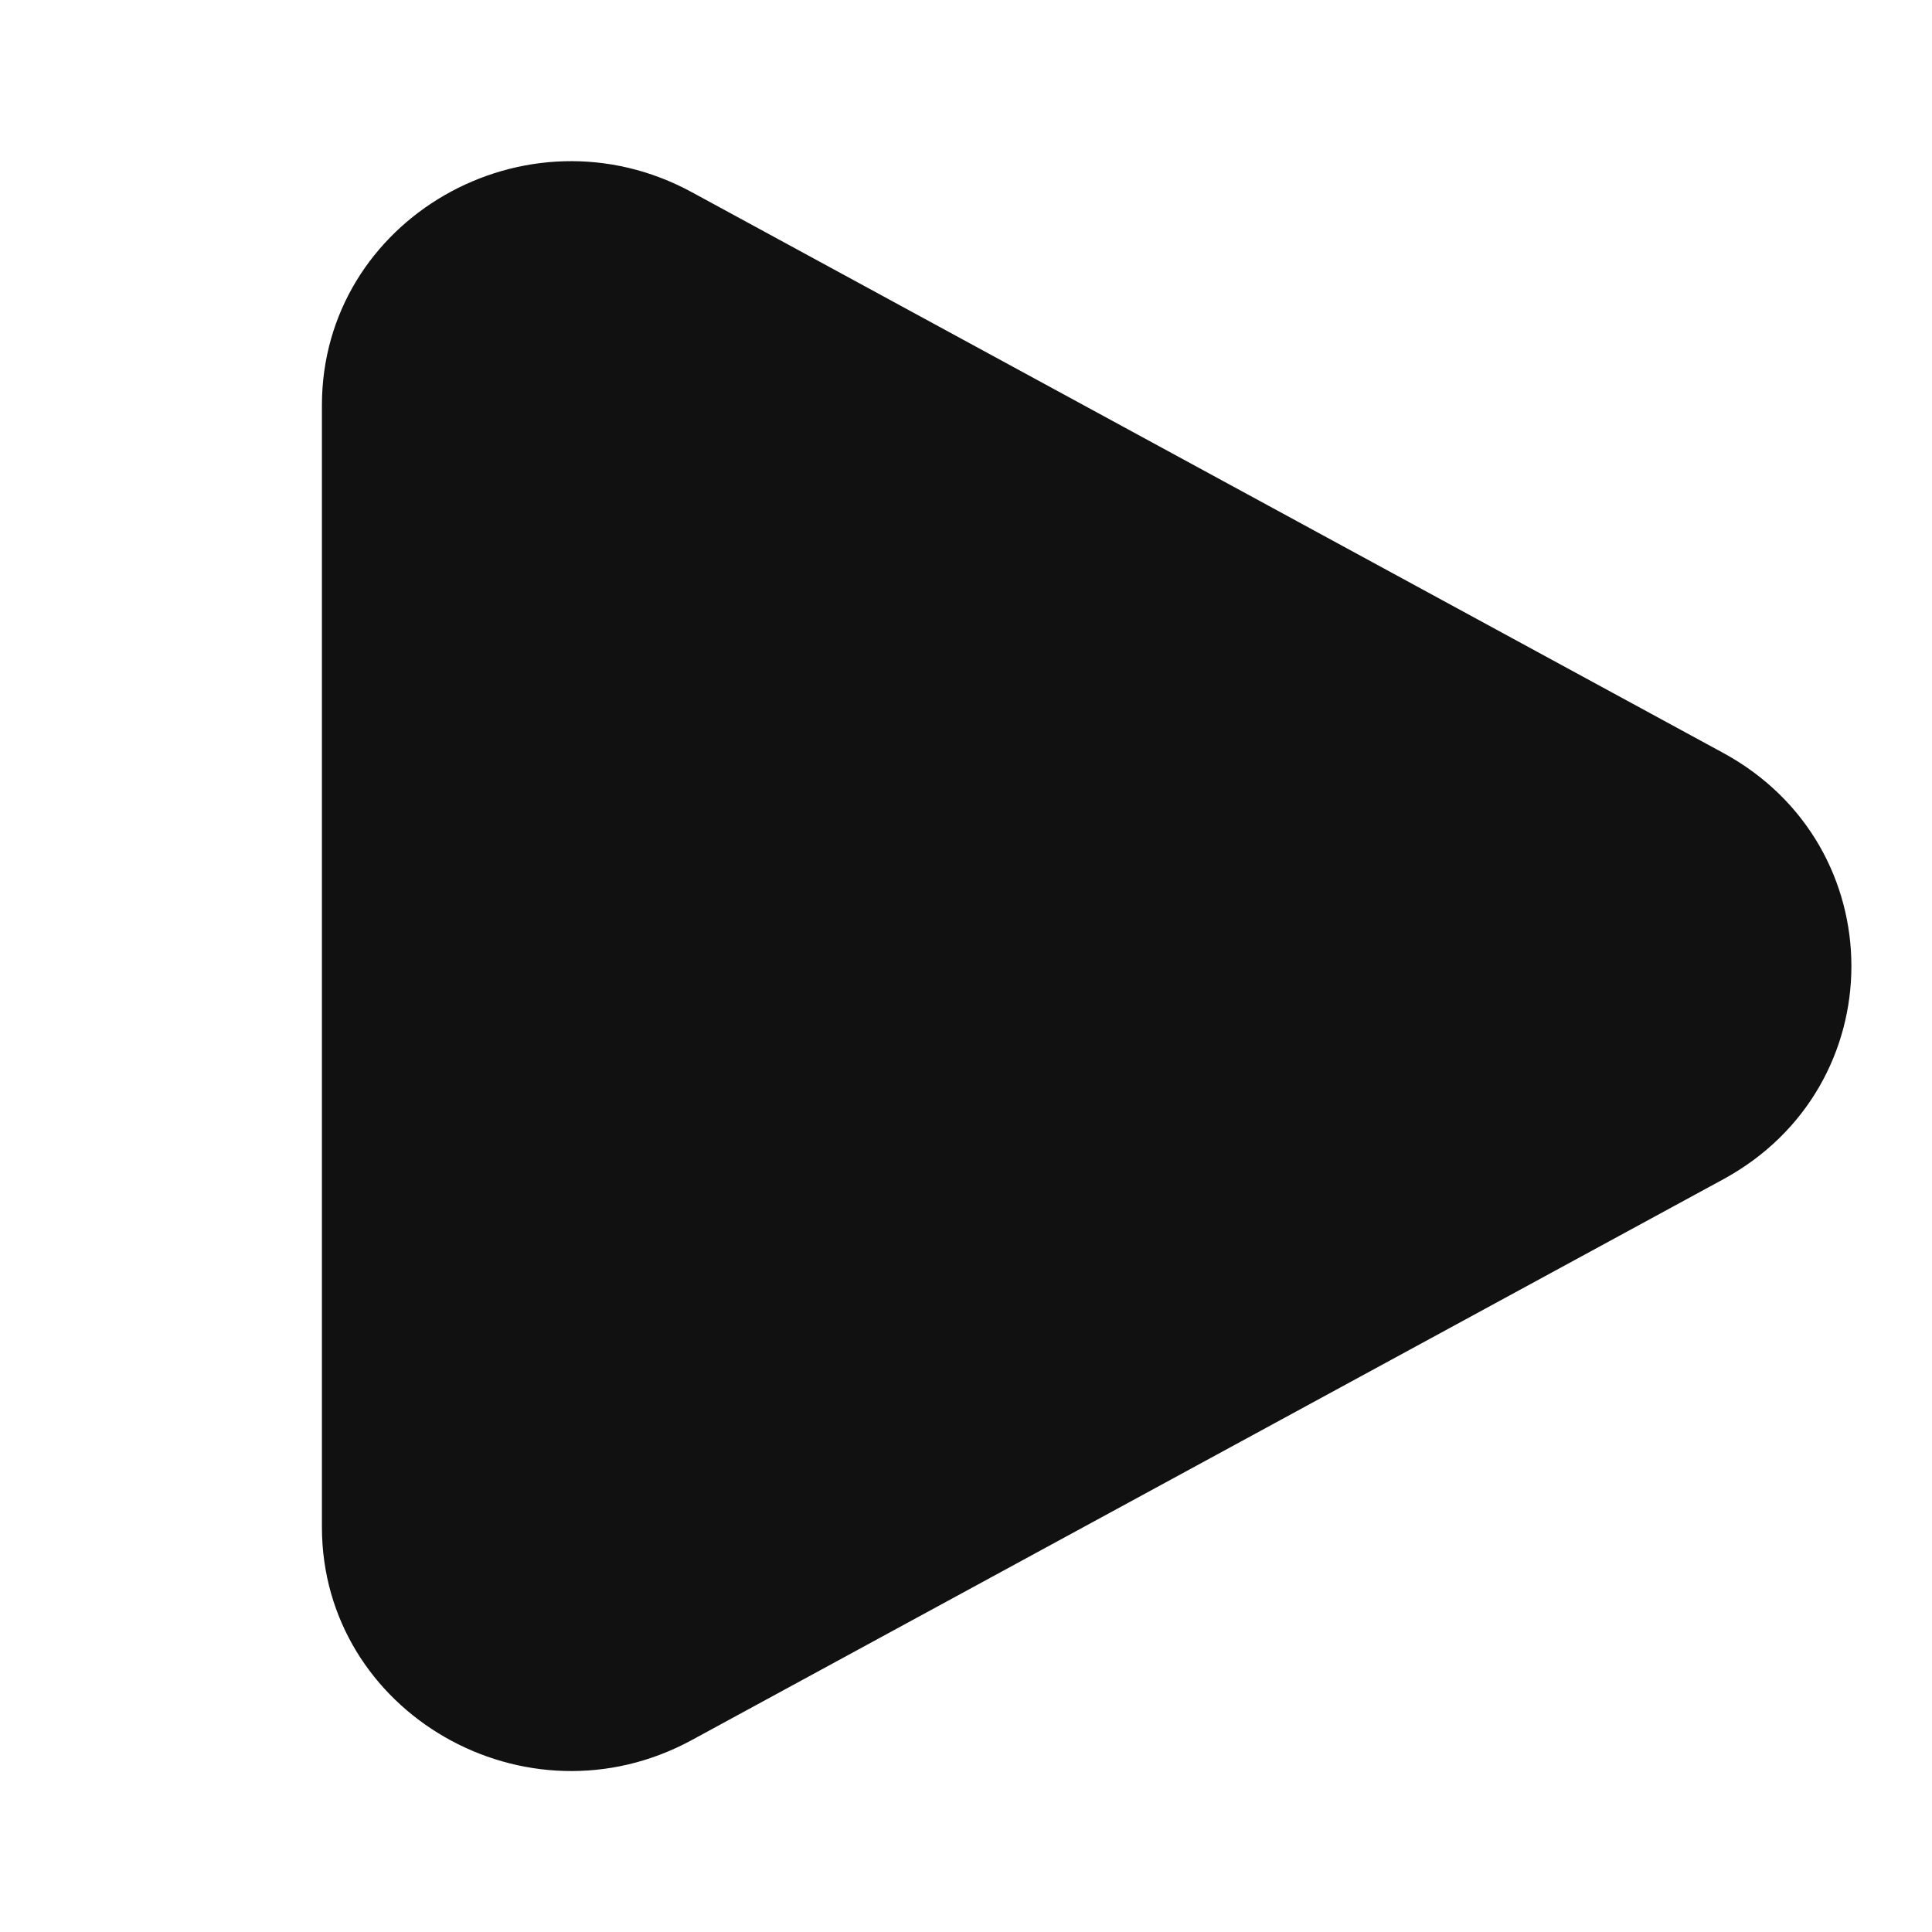 <svg data-name="Layer 1" xmlns="http://www.w3.org/2000/svg" viewBox="0 0 800 800"><path d="M713.6 311.8c70.7 38.5 70.7 138 0 176.5L286.5 720.5c-68.7 37.4-153.2-11.3-153.2-88.2V167.8c0-77 84.5-125.6 153.2-88.2l427.1 232.2z" style="fill:#111;stroke-width:0"/></svg>
